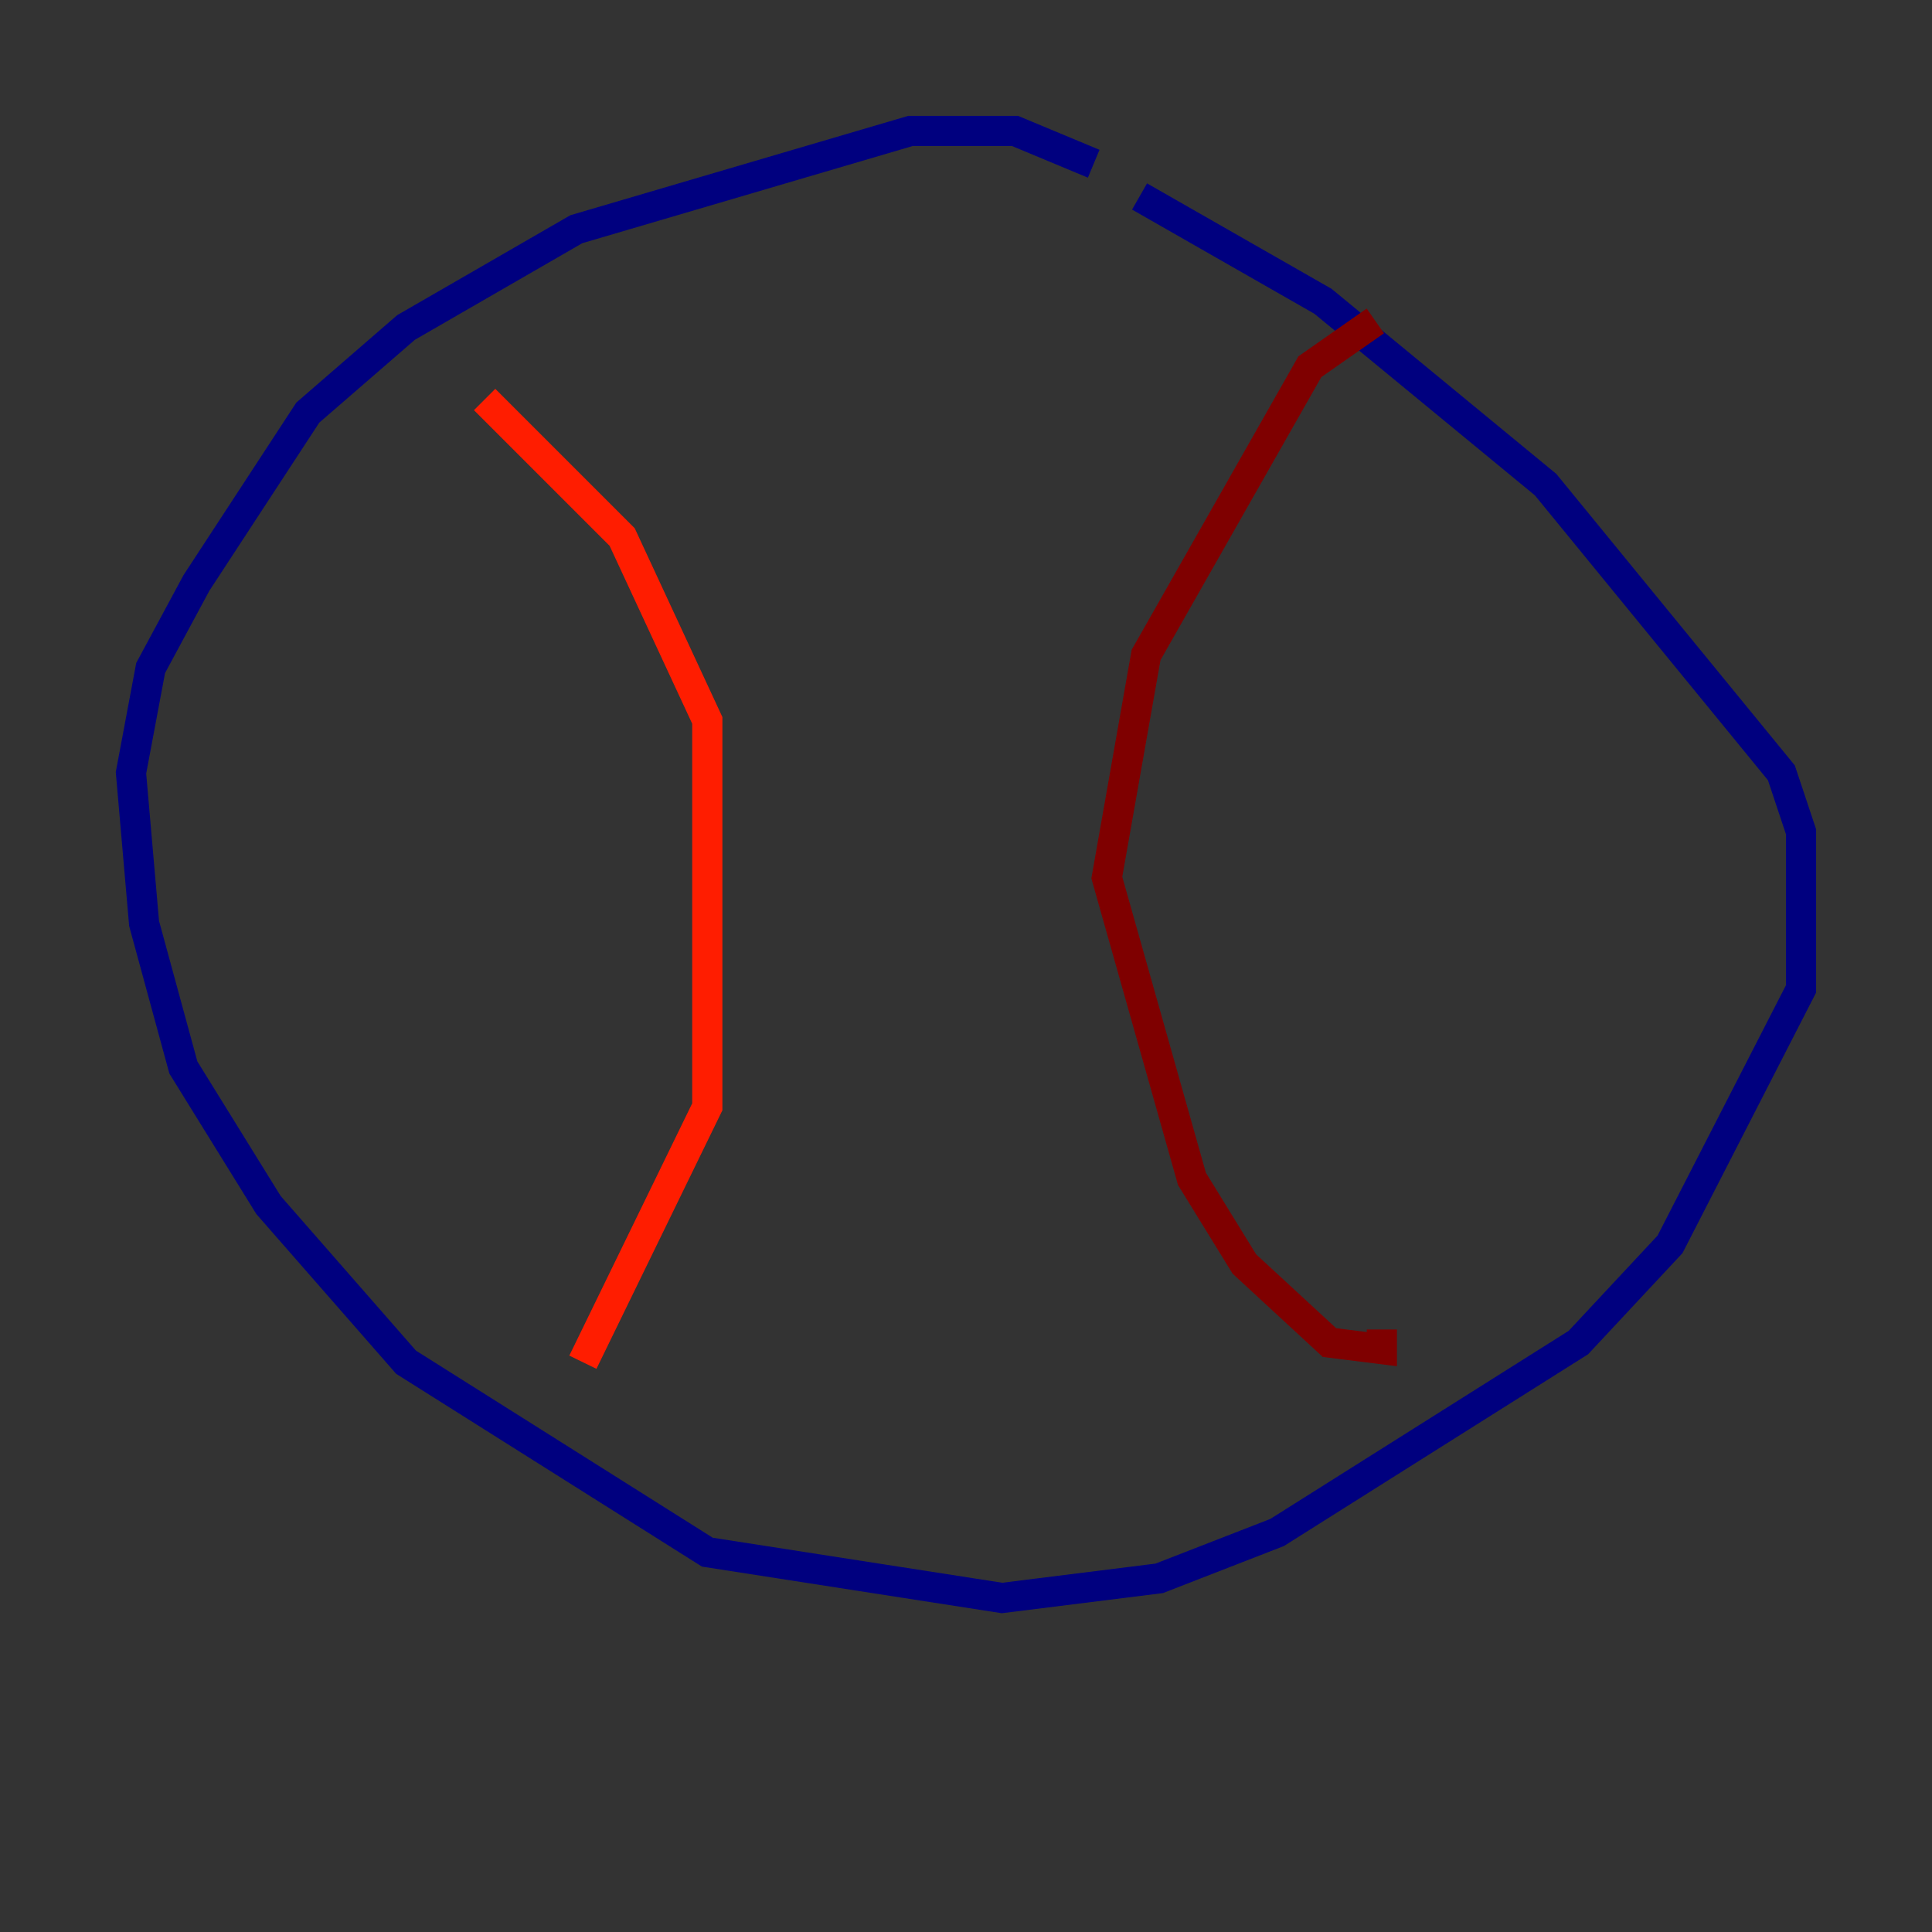 <?xml version="1.0" encoding="utf-8" ?>
<svg baseProfile="tiny" height="128" version="1.2" viewBox="0,0,128,128" width="128" xmlns="http://www.w3.org/2000/svg" xmlns:ev="http://www.w3.org/2001/xml-events" xmlns:xlink="http://www.w3.org/1999/xlink"><rect x="0" y="0" width="128" height="128" fill="#333333" stroke="none"/><defs /><polyline fill="none" points="72.461,10.848 67.254,8.678 60.312,8.678 38.183,15.186 26.902,21.695 20.393,27.336 13.017,38.617 9.98,44.258 8.678,51.2 9.546,61.18 12.149,70.725 17.79,79.837 26.902,90.251 46.861,102.834 66.386,105.871 76.8,104.57 84.61,101.532 104.57,88.949 110.644,82.441 119.322,65.519 119.322,55.105 118.02,51.2 102.4,32.108 87.647,19.959 75.498,13.017" stroke="#00007f" stroke-width="2" /><polyline fill="none" points="52.502,22.129 52.502,22.129" stroke="#0000ff" stroke-width="2" /><polyline fill="none" points="50.332,33.41 50.332,33.41" stroke="#0080ff" stroke-width="2" /><polyline fill="none" points="58.142,53.37 58.142,53.37" stroke="#15ffe1" stroke-width="2" /><polyline fill="none" points="59.878,63.349 59.878,63.349" stroke="#7cff79" stroke-width="2" /><polyline fill="none" points="65.953,88.949 65.953,88.949" stroke="#e4ff12" stroke-width="2" /><polyline fill="none" points="62.481,66.82 62.481,66.82" stroke="#ff9400" stroke-width="2" /><polyline fill="none" points="32.108,26.468 41.22,35.58 46.861,47.729 46.861,73.329 38.617,90.251" stroke="#ff1d00" stroke-width="2" /><polyline fill="none" points="91.119,21.261 86.78,24.298 75.932,43.39 73.329,58.142 78.969,78.102 82.441,83.742 88.081,88.949 91.552,89.383 91.552,88.081" stroke="#7f0000" stroke-width="2" /></svg>